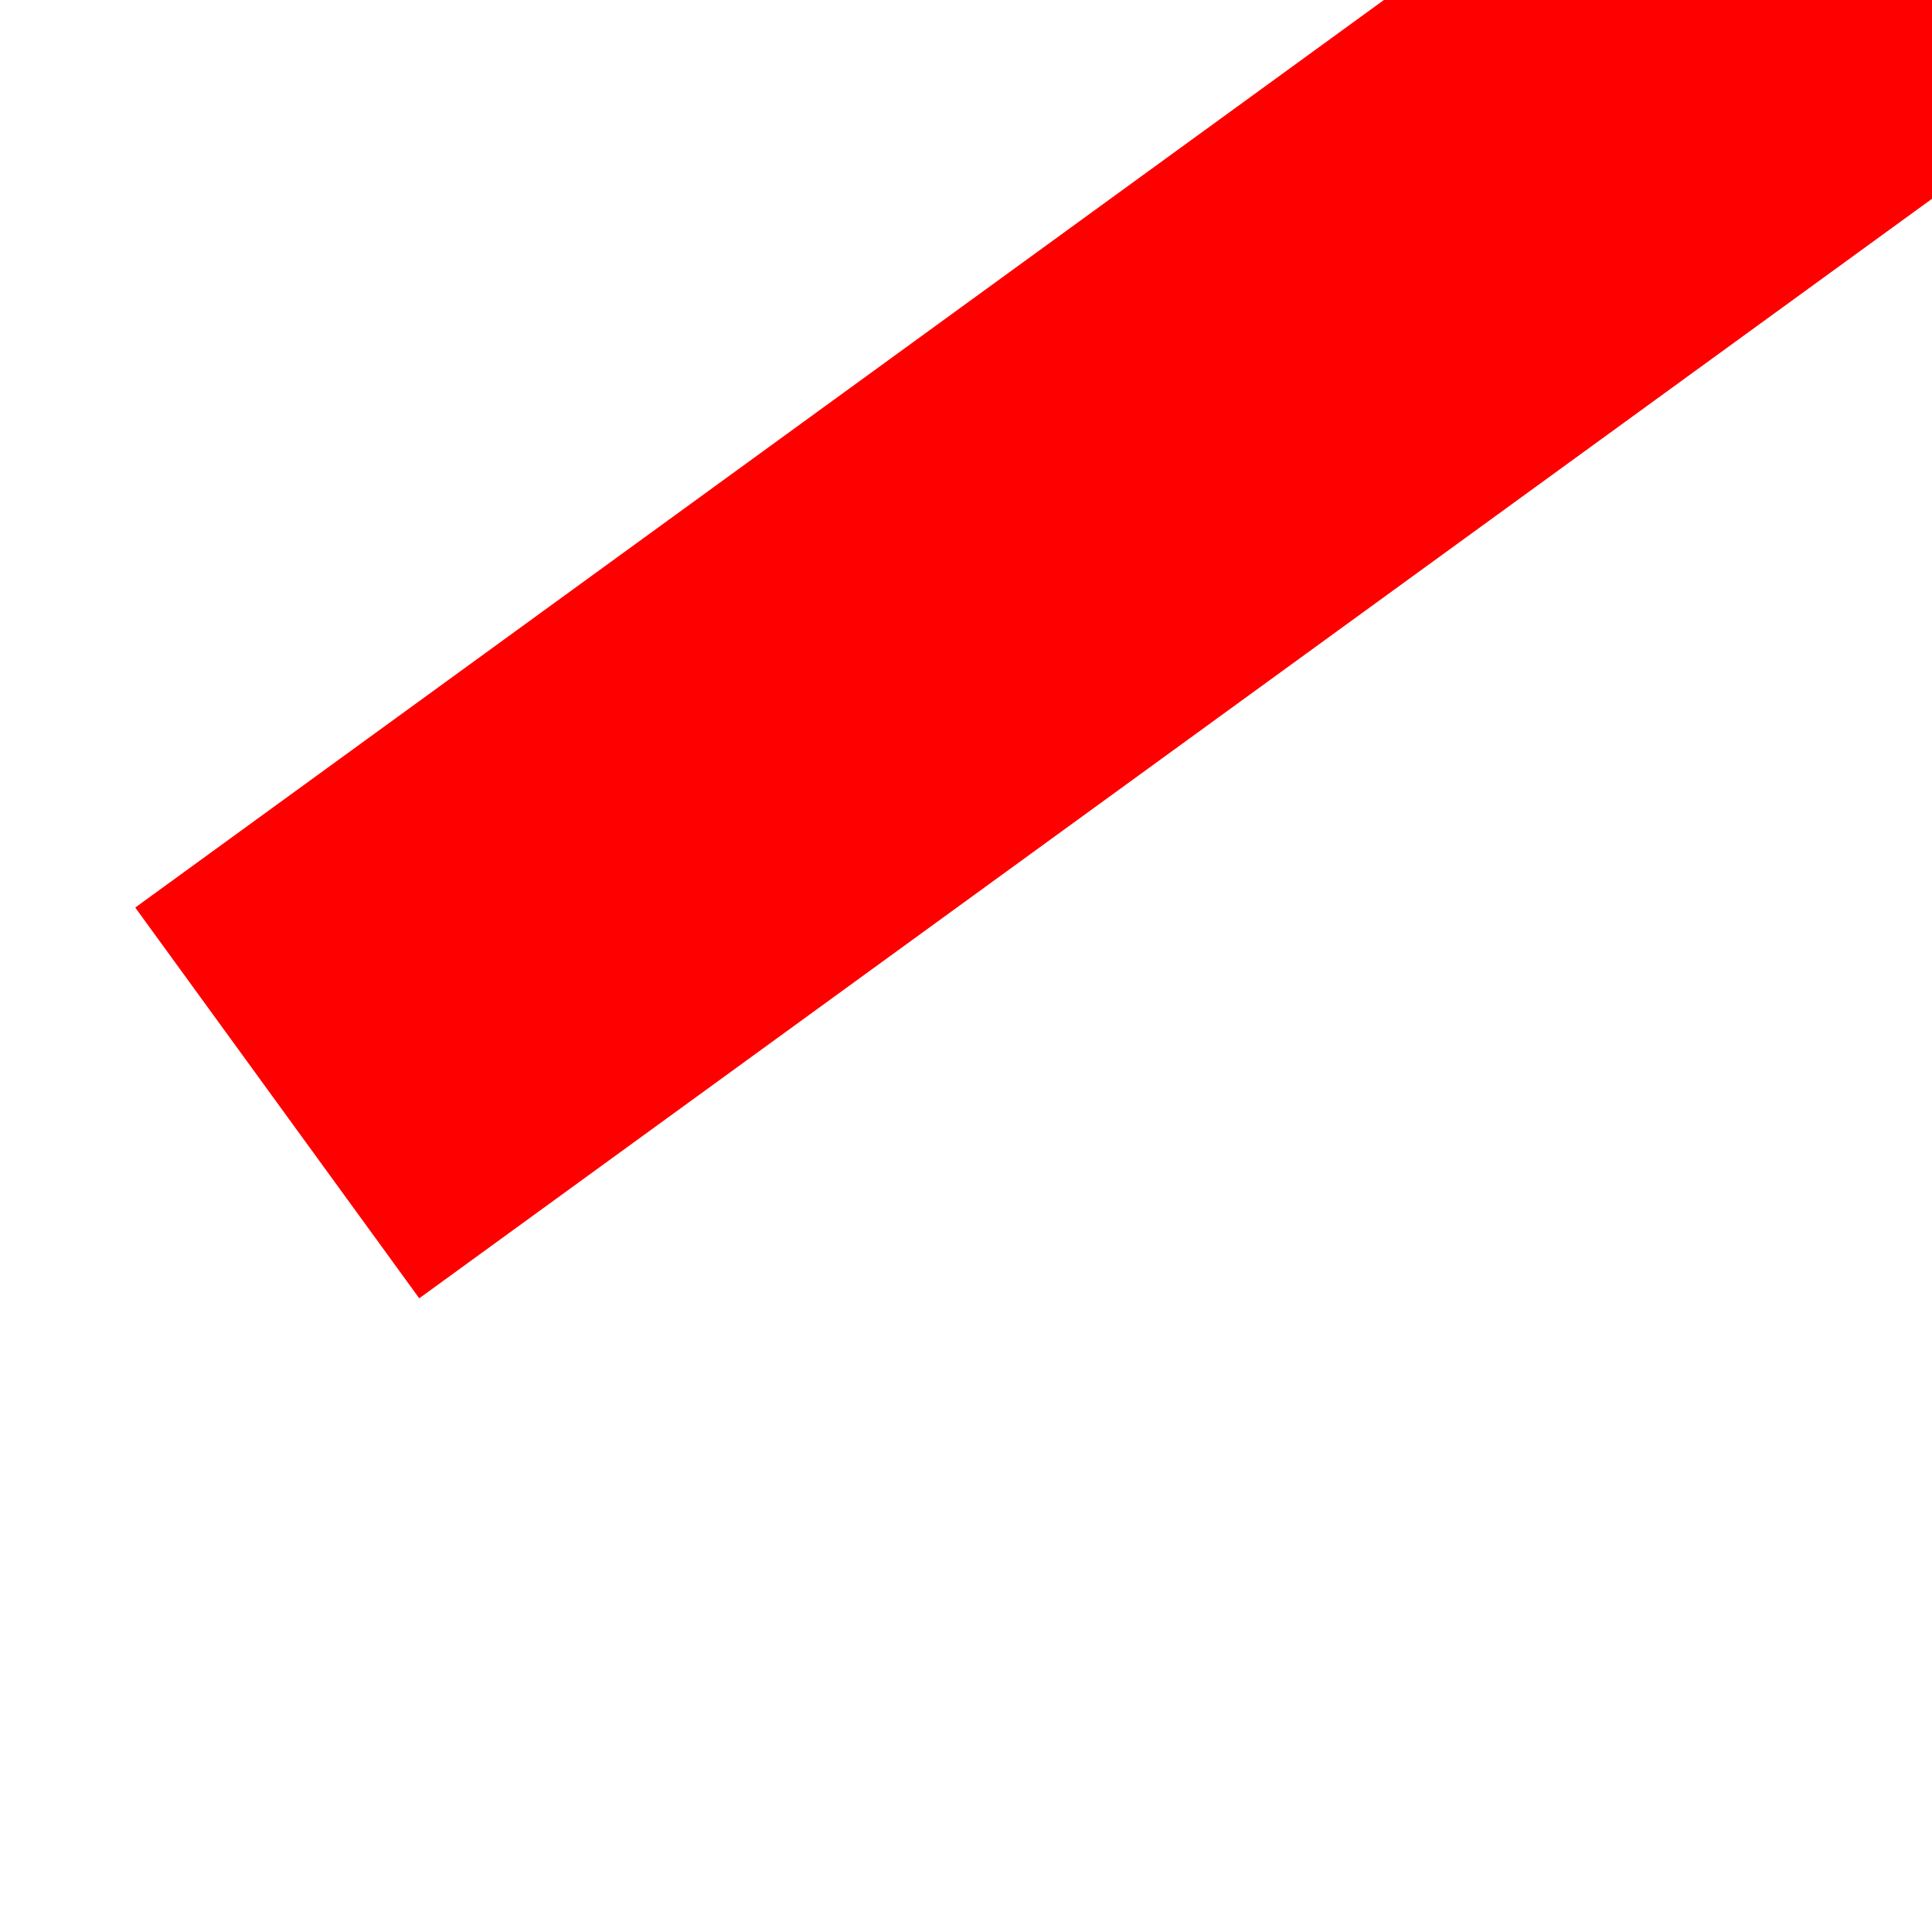 ﻿<?xml version="1.0" encoding="utf-8"?>
<svg version="1.1" xmlns:xlink="http://www.w3.org/1999/xlink" width="4px" height="4px" preserveAspectRatio="xMinYMid meet" viewBox="842 1181  4 2" xmlns="http://www.w3.org/2000/svg">
  <path d="M 834 1130.2  L 828 1136.5  L 834 1142.8  L 834 1130.2  Z " fill-rule="nonzero" fill="#ff0000" stroke="none" transform="matrix(-0.809 0.588 -0.588 -0.809 2306.083 1523.708 )" />
  <path d="M 833 1136.5  L 983 1136.5  " stroke-width="1" stroke="#ff0000" fill="none" transform="matrix(-0.809 0.588 -0.588 -0.809 2306.083 1523.708 )" />
</svg>